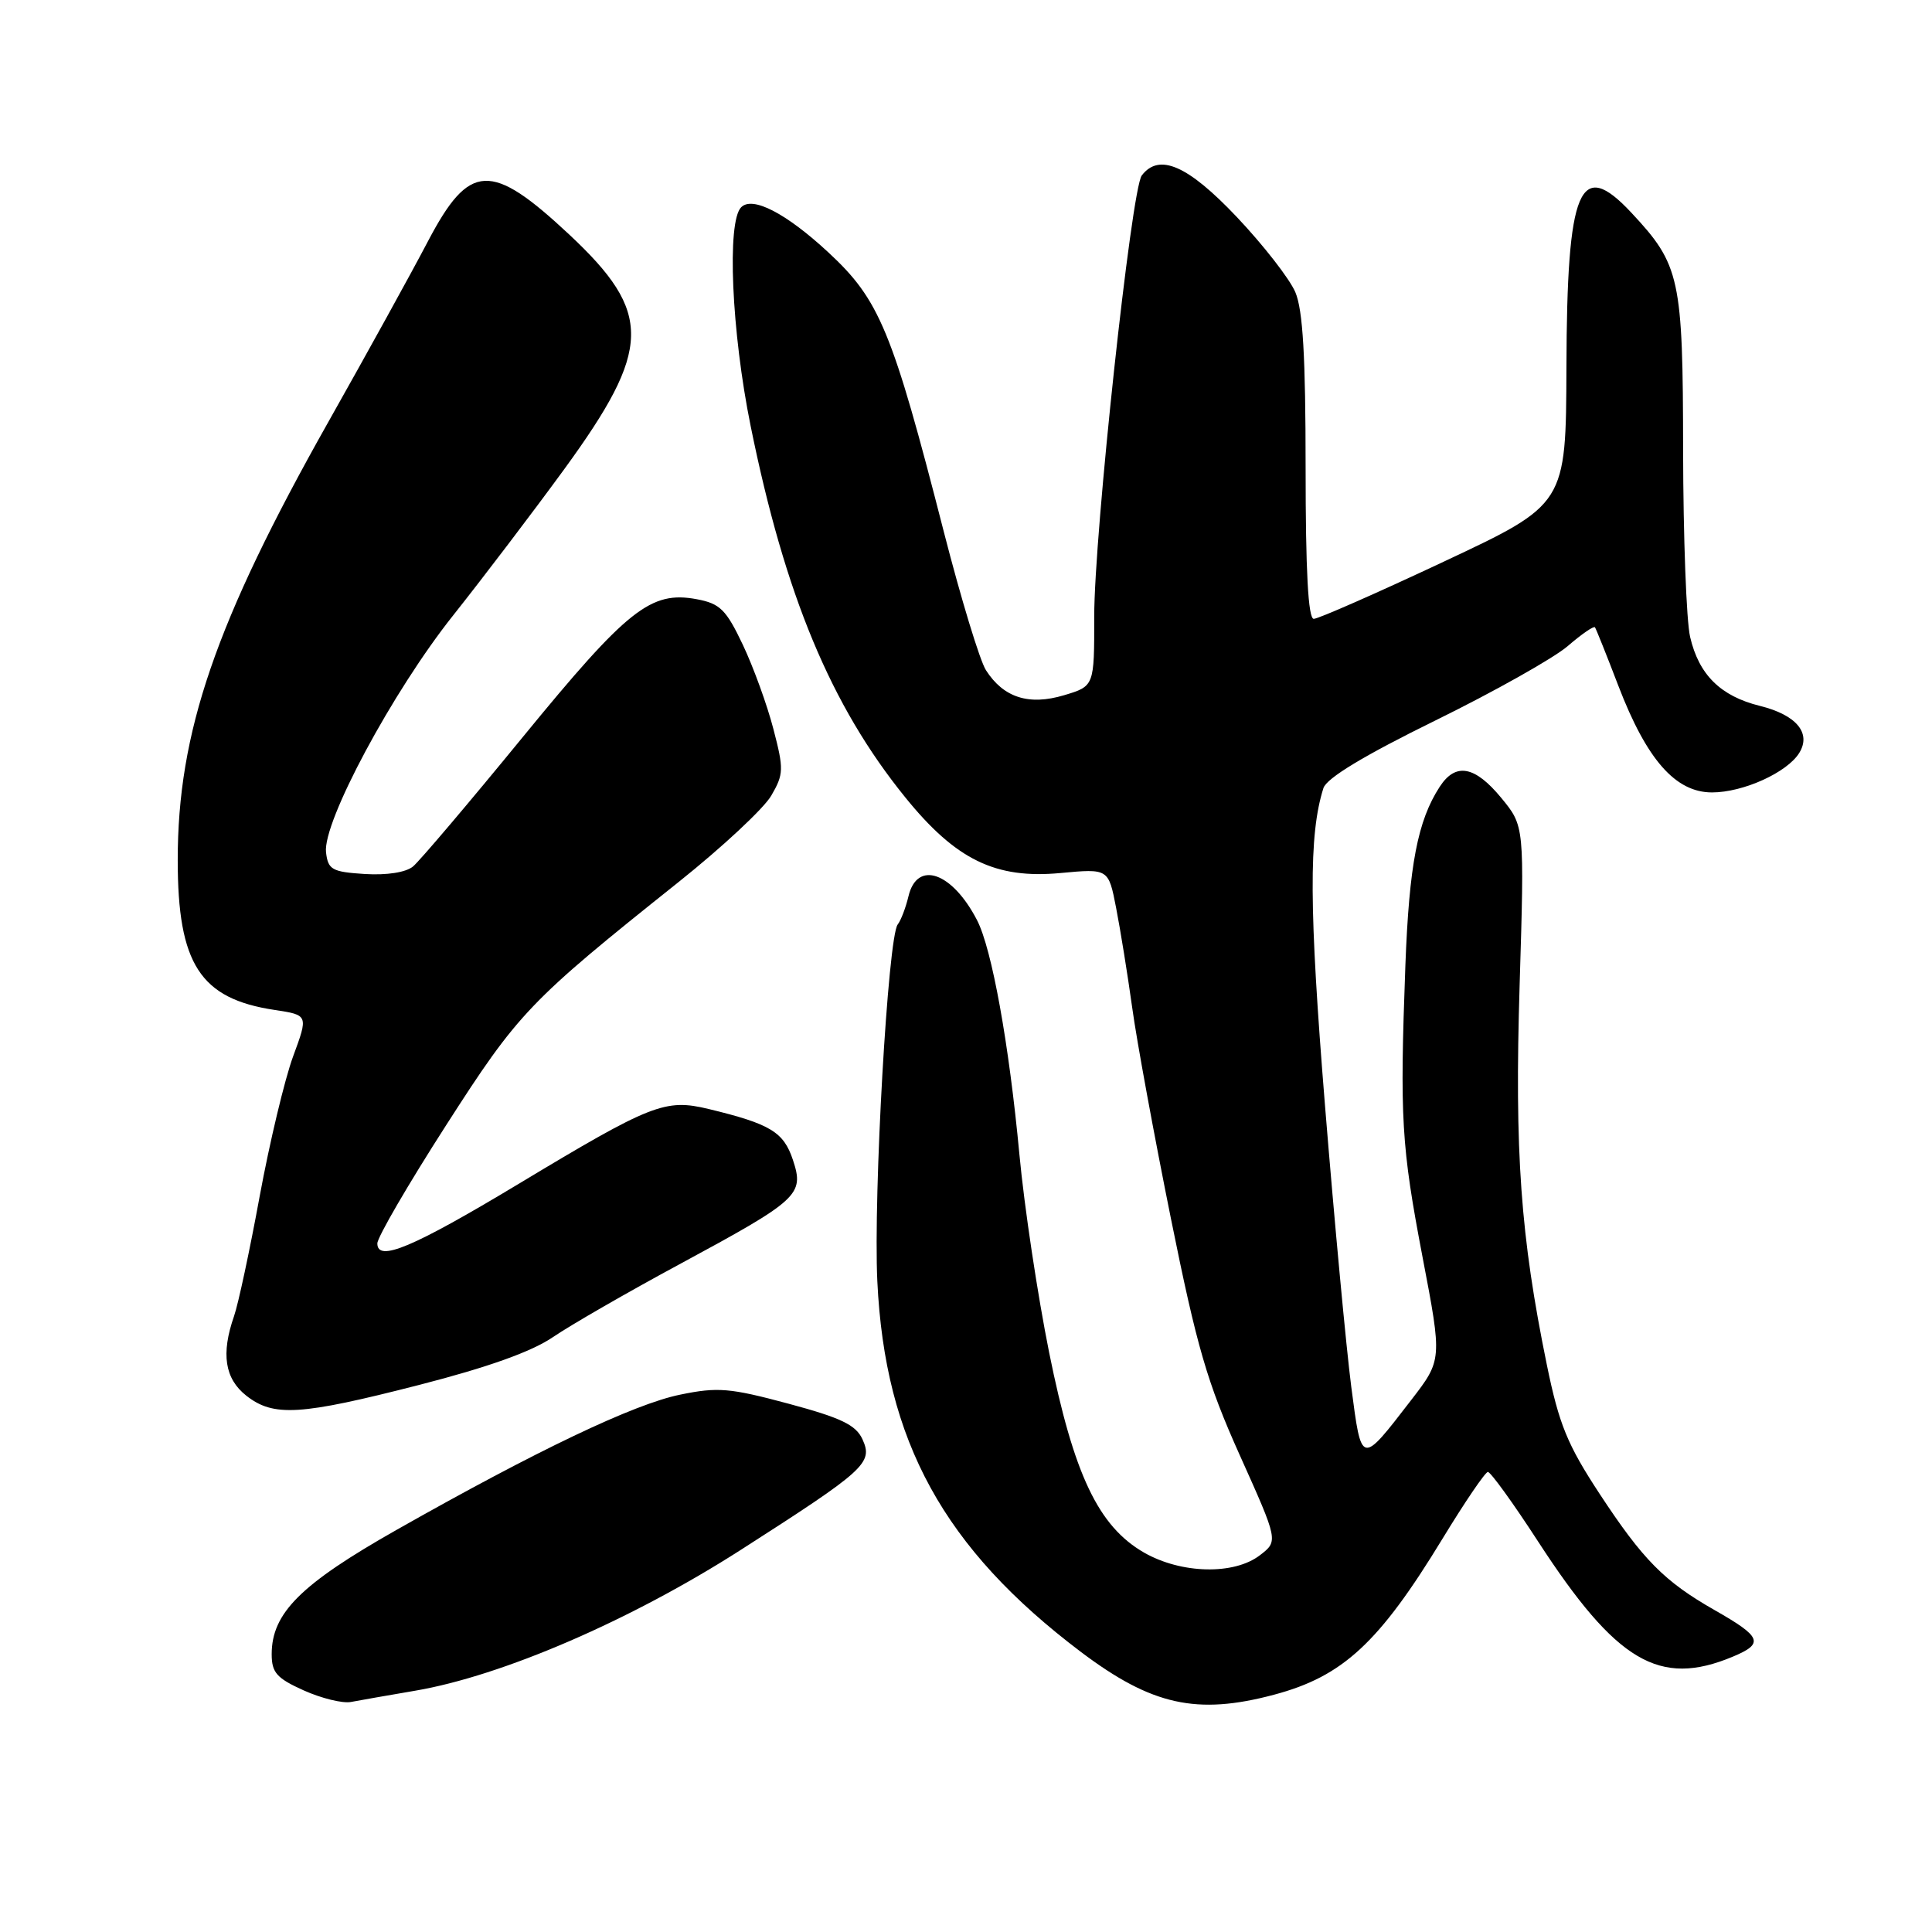 <?xml version="1.0" encoding="UTF-8" standalone="no"?>
<!DOCTYPE svg PUBLIC "-//W3C//DTD SVG 1.1//EN" "http://www.w3.org/Graphics/SVG/1.1/DTD/svg11.dtd" >
<svg xmlns="http://www.w3.org/2000/svg" xmlns:xlink="http://www.w3.org/1999/xlink" version="1.1" viewBox="0 0 256 256">
 <g >
 <path fill="currentColor"
d=" M 55.00 224.03 C 66.56 222.06 83.57 214.71 98.14 205.38 C 114.73 194.75 115.71 193.86 114.28 190.71 C 113.41 188.81 111.46 187.87 104.46 185.99 C 96.71 183.91 95.10 183.77 90.12 184.80 C 83.99 186.05 71.15 192.18 52.54 202.72 C 39.85 209.91 36.00 213.74 36.00 219.19 C 36.00 221.63 36.67 222.38 40.25 223.99 C 42.59 225.04 45.40 225.73 46.50 225.52 C 47.60 225.31 51.42 224.64 55.00 224.03 Z  M 168.81 224.56 C 177.94 222.13 182.73 217.70 191.15 203.87 C 194.09 199.04 196.79 195.07 197.15 195.04 C 197.50 195.02 200.50 199.16 203.80 204.25 C 214.18 220.22 219.87 223.59 229.60 219.52 C 233.79 217.77 233.45 216.91 227.20 213.35 C 220.53 209.55 217.71 206.70 211.95 197.93 C 207.69 191.44 206.58 188.73 204.97 180.87 C 201.47 163.78 200.68 152.70 201.36 130.48 C 202.00 109.46 202.00 109.46 198.93 105.73 C 195.42 101.47 192.87 101.01 190.77 104.25 C 187.85 108.74 186.72 114.61 186.22 127.92 C 185.47 148.23 185.68 151.80 188.50 166.60 C 191.10 180.19 191.10 180.19 186.97 185.54 C 180.29 194.20 180.42 194.22 179.05 183.76 C 178.39 178.67 176.82 161.90 175.57 146.50 C 173.45 120.36 173.40 110.61 175.36 104.43 C 175.78 103.11 180.72 100.12 190.19 95.47 C 197.99 91.64 205.88 87.20 207.72 85.62 C 209.56 84.03 211.19 82.91 211.34 83.12 C 211.49 83.33 212.89 86.82 214.44 90.87 C 218.20 100.67 222.01 105.00 226.85 105.00 C 231.00 105.00 236.83 102.35 238.42 99.75 C 240.03 97.12 238.01 94.72 233.18 93.53 C 227.98 92.24 225.11 89.40 223.95 84.40 C 223.45 82.26 223.04 71.14 223.02 59.71 C 223.00 36.83 222.62 35.09 216.17 28.19 C 209.30 20.83 207.63 24.79 207.56 48.66 C 207.50 66.82 207.50 66.82 191.33 74.41 C 182.44 78.59 174.68 82.00 174.08 82.00 C 173.34 82.00 173.00 75.70 173.00 61.97 C 173.00 47.28 172.64 41.08 171.64 38.72 C 170.89 36.95 167.39 32.46 163.88 28.75 C 157.39 21.90 153.59 20.24 151.29 23.25 C 149.91 25.06 144.98 70.83 144.99 81.71 C 145.00 90.92 145.00 90.92 141.00 92.12 C 136.32 93.52 132.97 92.44 130.64 88.80 C 129.83 87.53 127.33 79.30 125.07 70.50 C 118.22 43.75 116.55 39.73 109.75 33.43 C 104.16 28.25 99.71 25.95 98.21 27.46 C 96.29 29.37 96.93 43.98 99.47 56.48 C 104.02 78.89 110.10 93.49 119.94 105.64 C 126.65 113.93 131.90 116.49 140.53 115.68 C 146.88 115.09 146.88 115.09 147.89 120.29 C 148.45 123.16 149.41 129.10 150.02 133.50 C 150.62 137.90 152.94 150.50 155.16 161.50 C 158.60 178.53 159.95 183.18 164.29 192.85 C 169.39 204.20 169.39 204.20 166.94 206.08 C 163.52 208.71 156.53 208.55 151.60 205.73 C 145.54 202.25 142.28 195.39 139.02 179.23 C 137.50 171.68 135.72 159.88 135.08 153.00 C 133.70 138.28 131.43 125.73 129.46 121.92 C 126.17 115.56 121.53 113.94 120.38 118.75 C 120.02 120.26 119.38 121.95 118.95 122.50 C 117.66 124.17 115.71 158.29 116.25 169.75 C 117.26 190.97 125.06 205.17 143.24 218.90 C 152.61 225.96 158.58 227.29 168.81 224.56 Z  M 55.50 183.52 C 64.66 181.17 70.46 179.10 73.29 177.16 C 75.61 175.58 83.12 171.25 90.00 167.54 C 105.87 158.97 106.59 158.31 105.07 153.71 C 103.84 149.99 102.09 148.93 93.91 146.95 C 88.13 145.56 86.36 146.25 68.67 156.90 C 54.69 165.31 50.00 167.28 50.00 164.76 C 50.00 163.95 54.09 156.92 59.10 149.12 C 68.72 134.12 70.08 132.70 89.96 116.84 C 95.71 112.25 101.22 107.12 102.20 105.42 C 103.85 102.58 103.87 101.91 102.48 96.60 C 101.66 93.43 99.84 88.42 98.44 85.46 C 96.22 80.78 95.42 79.98 92.33 79.40 C 86.23 78.26 83.17 80.68 69.25 97.69 C 62.14 106.38 55.60 114.09 54.73 114.81 C 53.78 115.60 51.26 115.99 48.33 115.81 C 43.99 115.53 43.47 115.24 43.20 112.94 C 42.74 108.93 52.04 91.59 60.07 81.51 C 64.00 76.56 70.60 67.88 74.73 62.22 C 86.41 46.19 86.52 41.46 75.42 31.07 C 65.04 21.37 62.20 21.51 56.69 32.00 C 54.53 36.13 48.57 46.93 43.45 56.01 C 28.55 82.46 23.54 97.03 23.55 114.00 C 23.55 127.74 26.53 132.34 36.37 133.82 C 40.86 134.50 40.86 134.50 38.83 140.00 C 37.72 143.03 35.73 151.35 34.41 158.50 C 33.10 165.65 31.57 172.80 31.01 174.40 C 29.27 179.39 29.78 182.68 32.63 184.93 C 36.25 187.77 39.74 187.56 55.50 183.52 Z "/>
</g>
</svg>